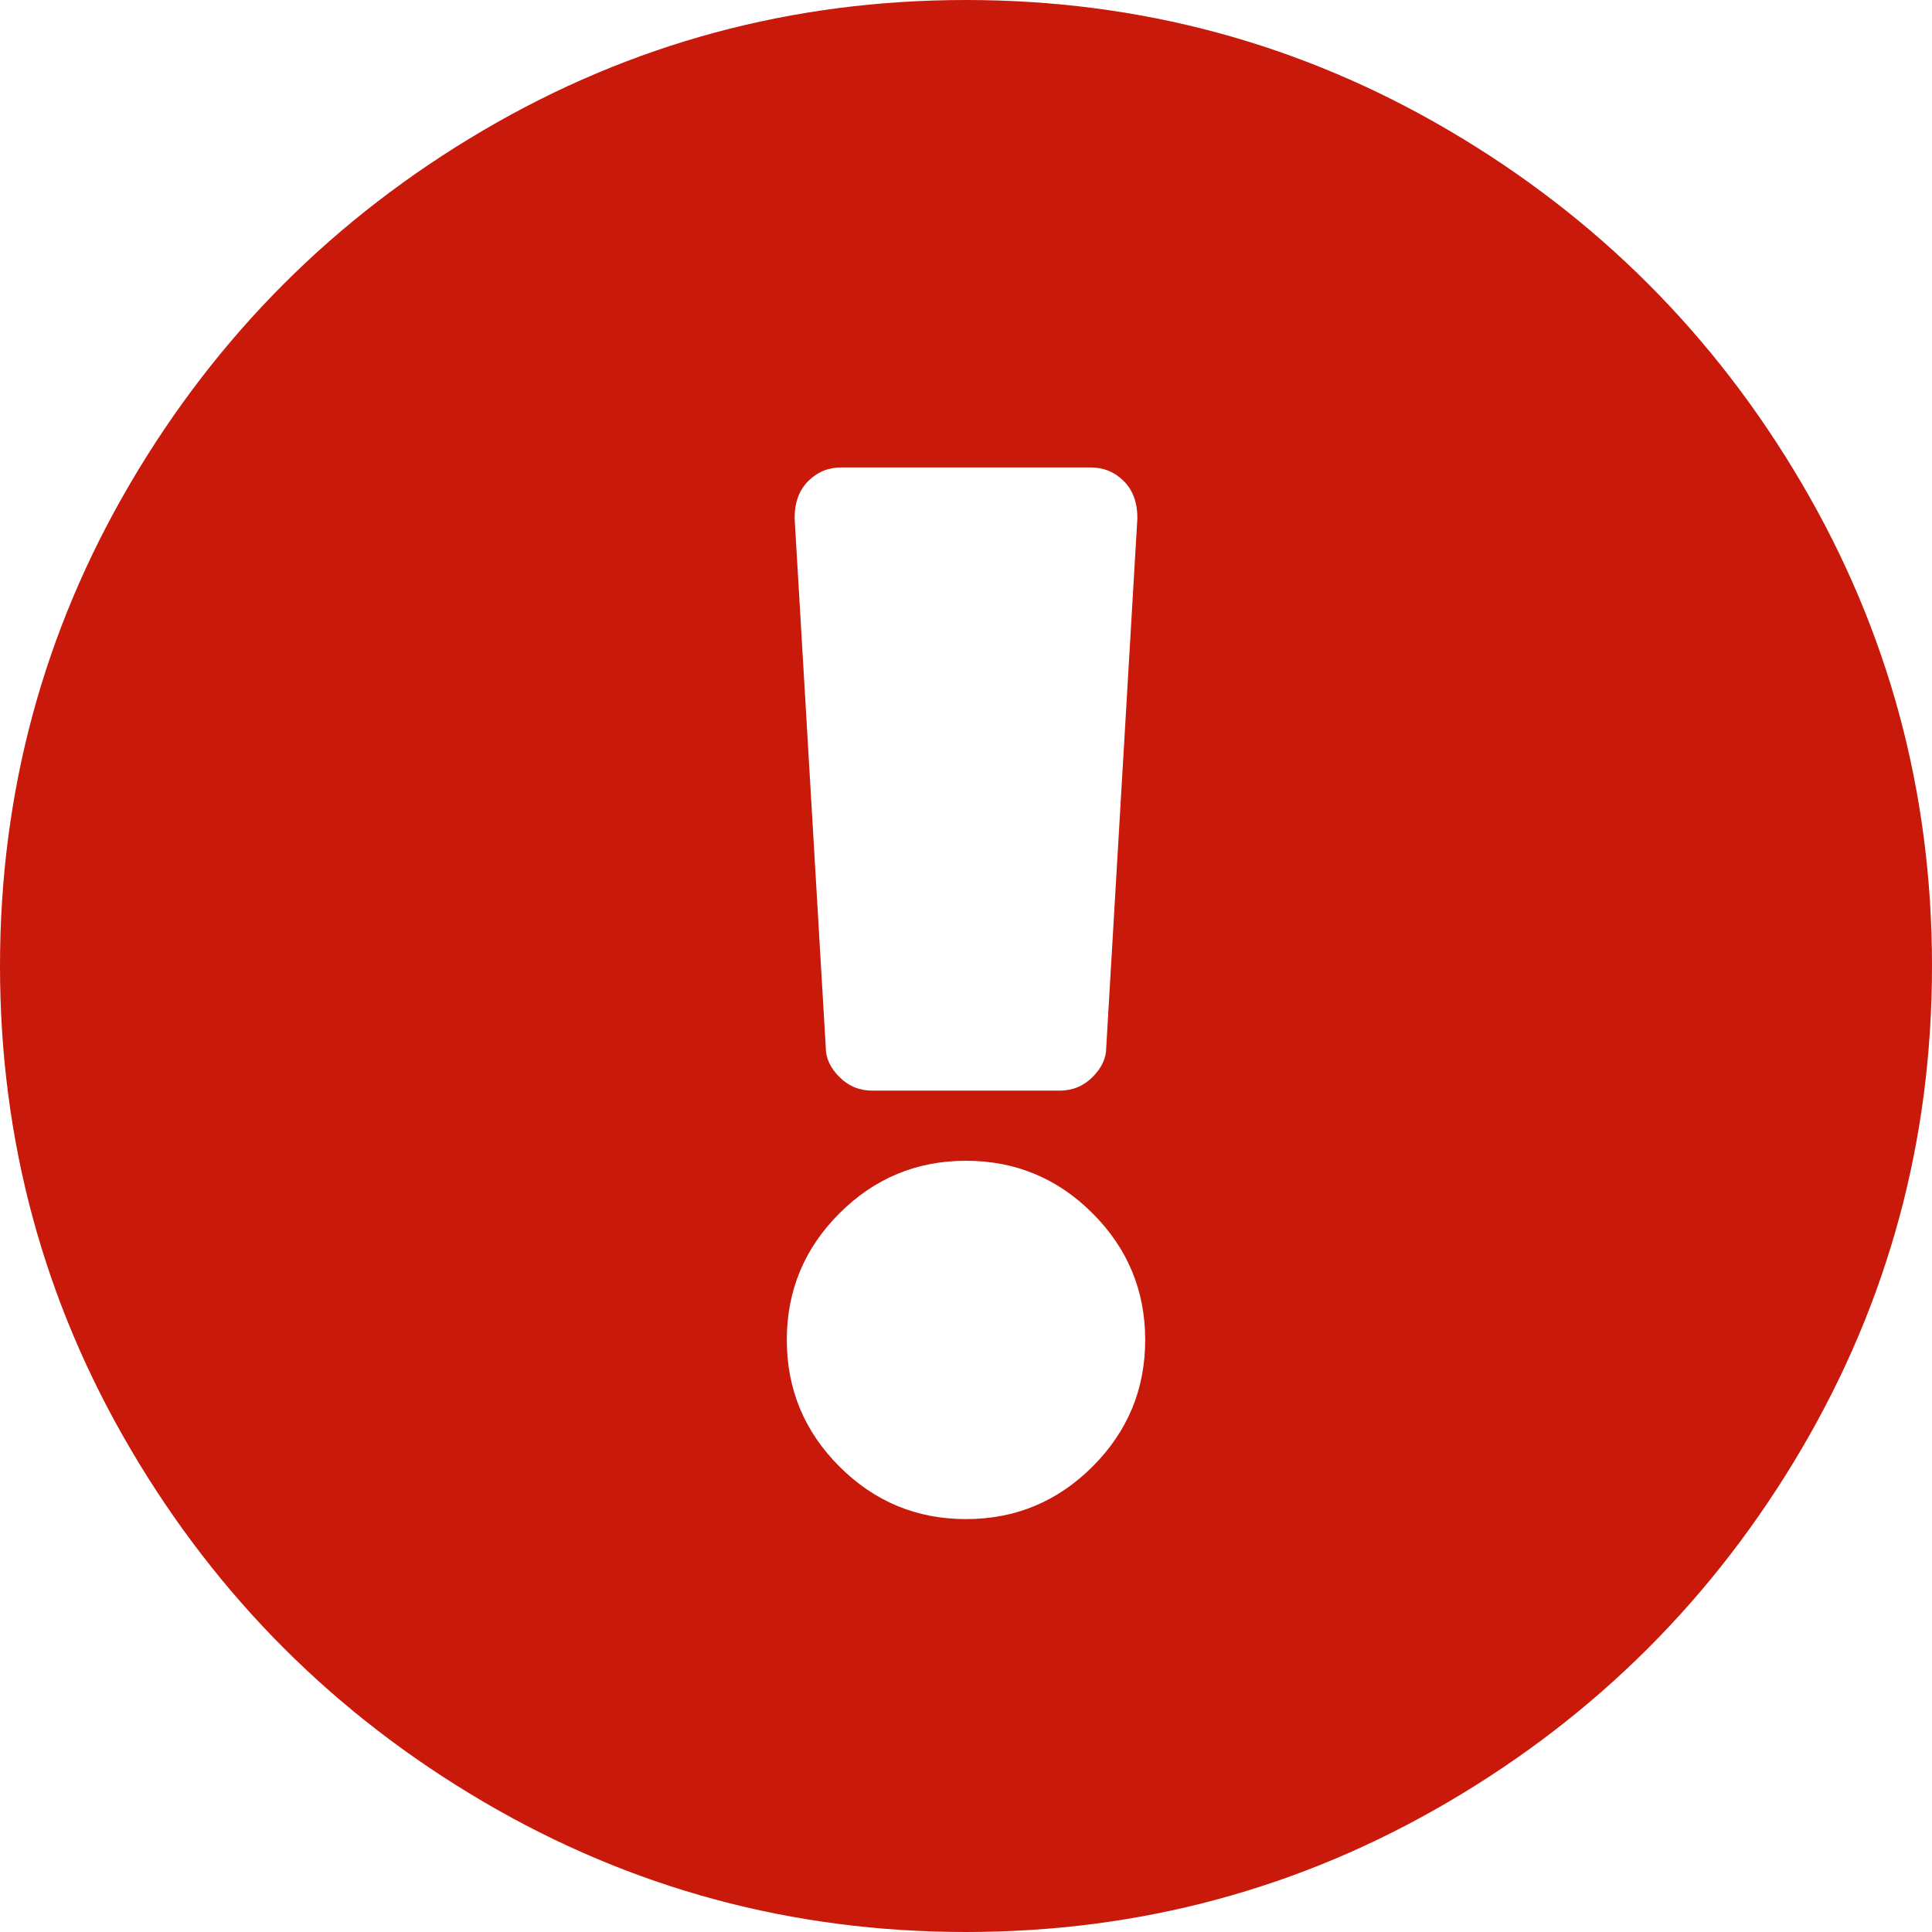 <?xml version="1.0" encoding="UTF-8"?><svg version="1.1" width="52px" height="52px" viewBox="0 0 52.0 52.0" xmlns="http://www.w3.org/2000/svg" xmlns:xlink="http://www.w3.org/1999/xlink"><defs><clipPath id="i0"><path d="M26,0 C30.683,0 35.016,1.171 39,3.512 C42.984,5.853 46.147,9.016 48.488,13 C50.829,16.984 52,21.317 52,26 C52,30.683 50.829,35.016 48.488,39 C46.147,42.984 42.984,46.147 39,48.488 C35.016,50.829 30.683,52 26,52 C21.317,52 16.984,50.829 13,48.488 C9.016,46.147 5.853,42.984 3.512,39 C1.171,35.016 0,30.683 0,26 C0,21.317 1.171,16.984 3.512,13 C5.853,9.016 9.016,5.853 13,3.512 C16.984,1.171 21.317,0 26,0 Z M26,31.242 C24.672,31.242 23.536,31.714 22.593,32.657 C21.649,33.601 21.177,34.737 21.177,36.065 C21.177,37.392 21.649,38.528 22.593,39.472 C23.536,40.415 24.672,40.887 26,40.887 C27.328,40.887 28.464,40.415 29.407,39.472 C30.351,38.528 30.823,37.392 30.823,36.065 C30.823,34.737 30.351,33.601 29.407,32.657 C28.464,31.714 27.328,31.242 26,31.242 Z M29.355,12.581 L22.645,12.581 C22.296,12.581 21.999,12.703 21.754,12.948 C21.509,13.192 21.387,13.524 21.387,13.944 L22.226,28.202 C22.226,28.481 22.348,28.743 22.593,28.988 C22.837,29.233 23.134,29.355 23.484,29.355 L28.516,29.355 C28.866,29.355 29.163,29.233 29.407,28.988 C29.652,28.743 29.774,28.481 29.774,28.202 L30.613,13.944 C30.613,13.524 30.491,13.192 30.246,12.948 C30.001,12.703 29.704,12.581 29.355,12.581 Z"></path></clipPath></defs><g clip-path="url(#i0)"><polygon points="0,0 52,0 52,52 0,52 0,0" stroke="none" fill="#C9190A"></polygon></g></svg>